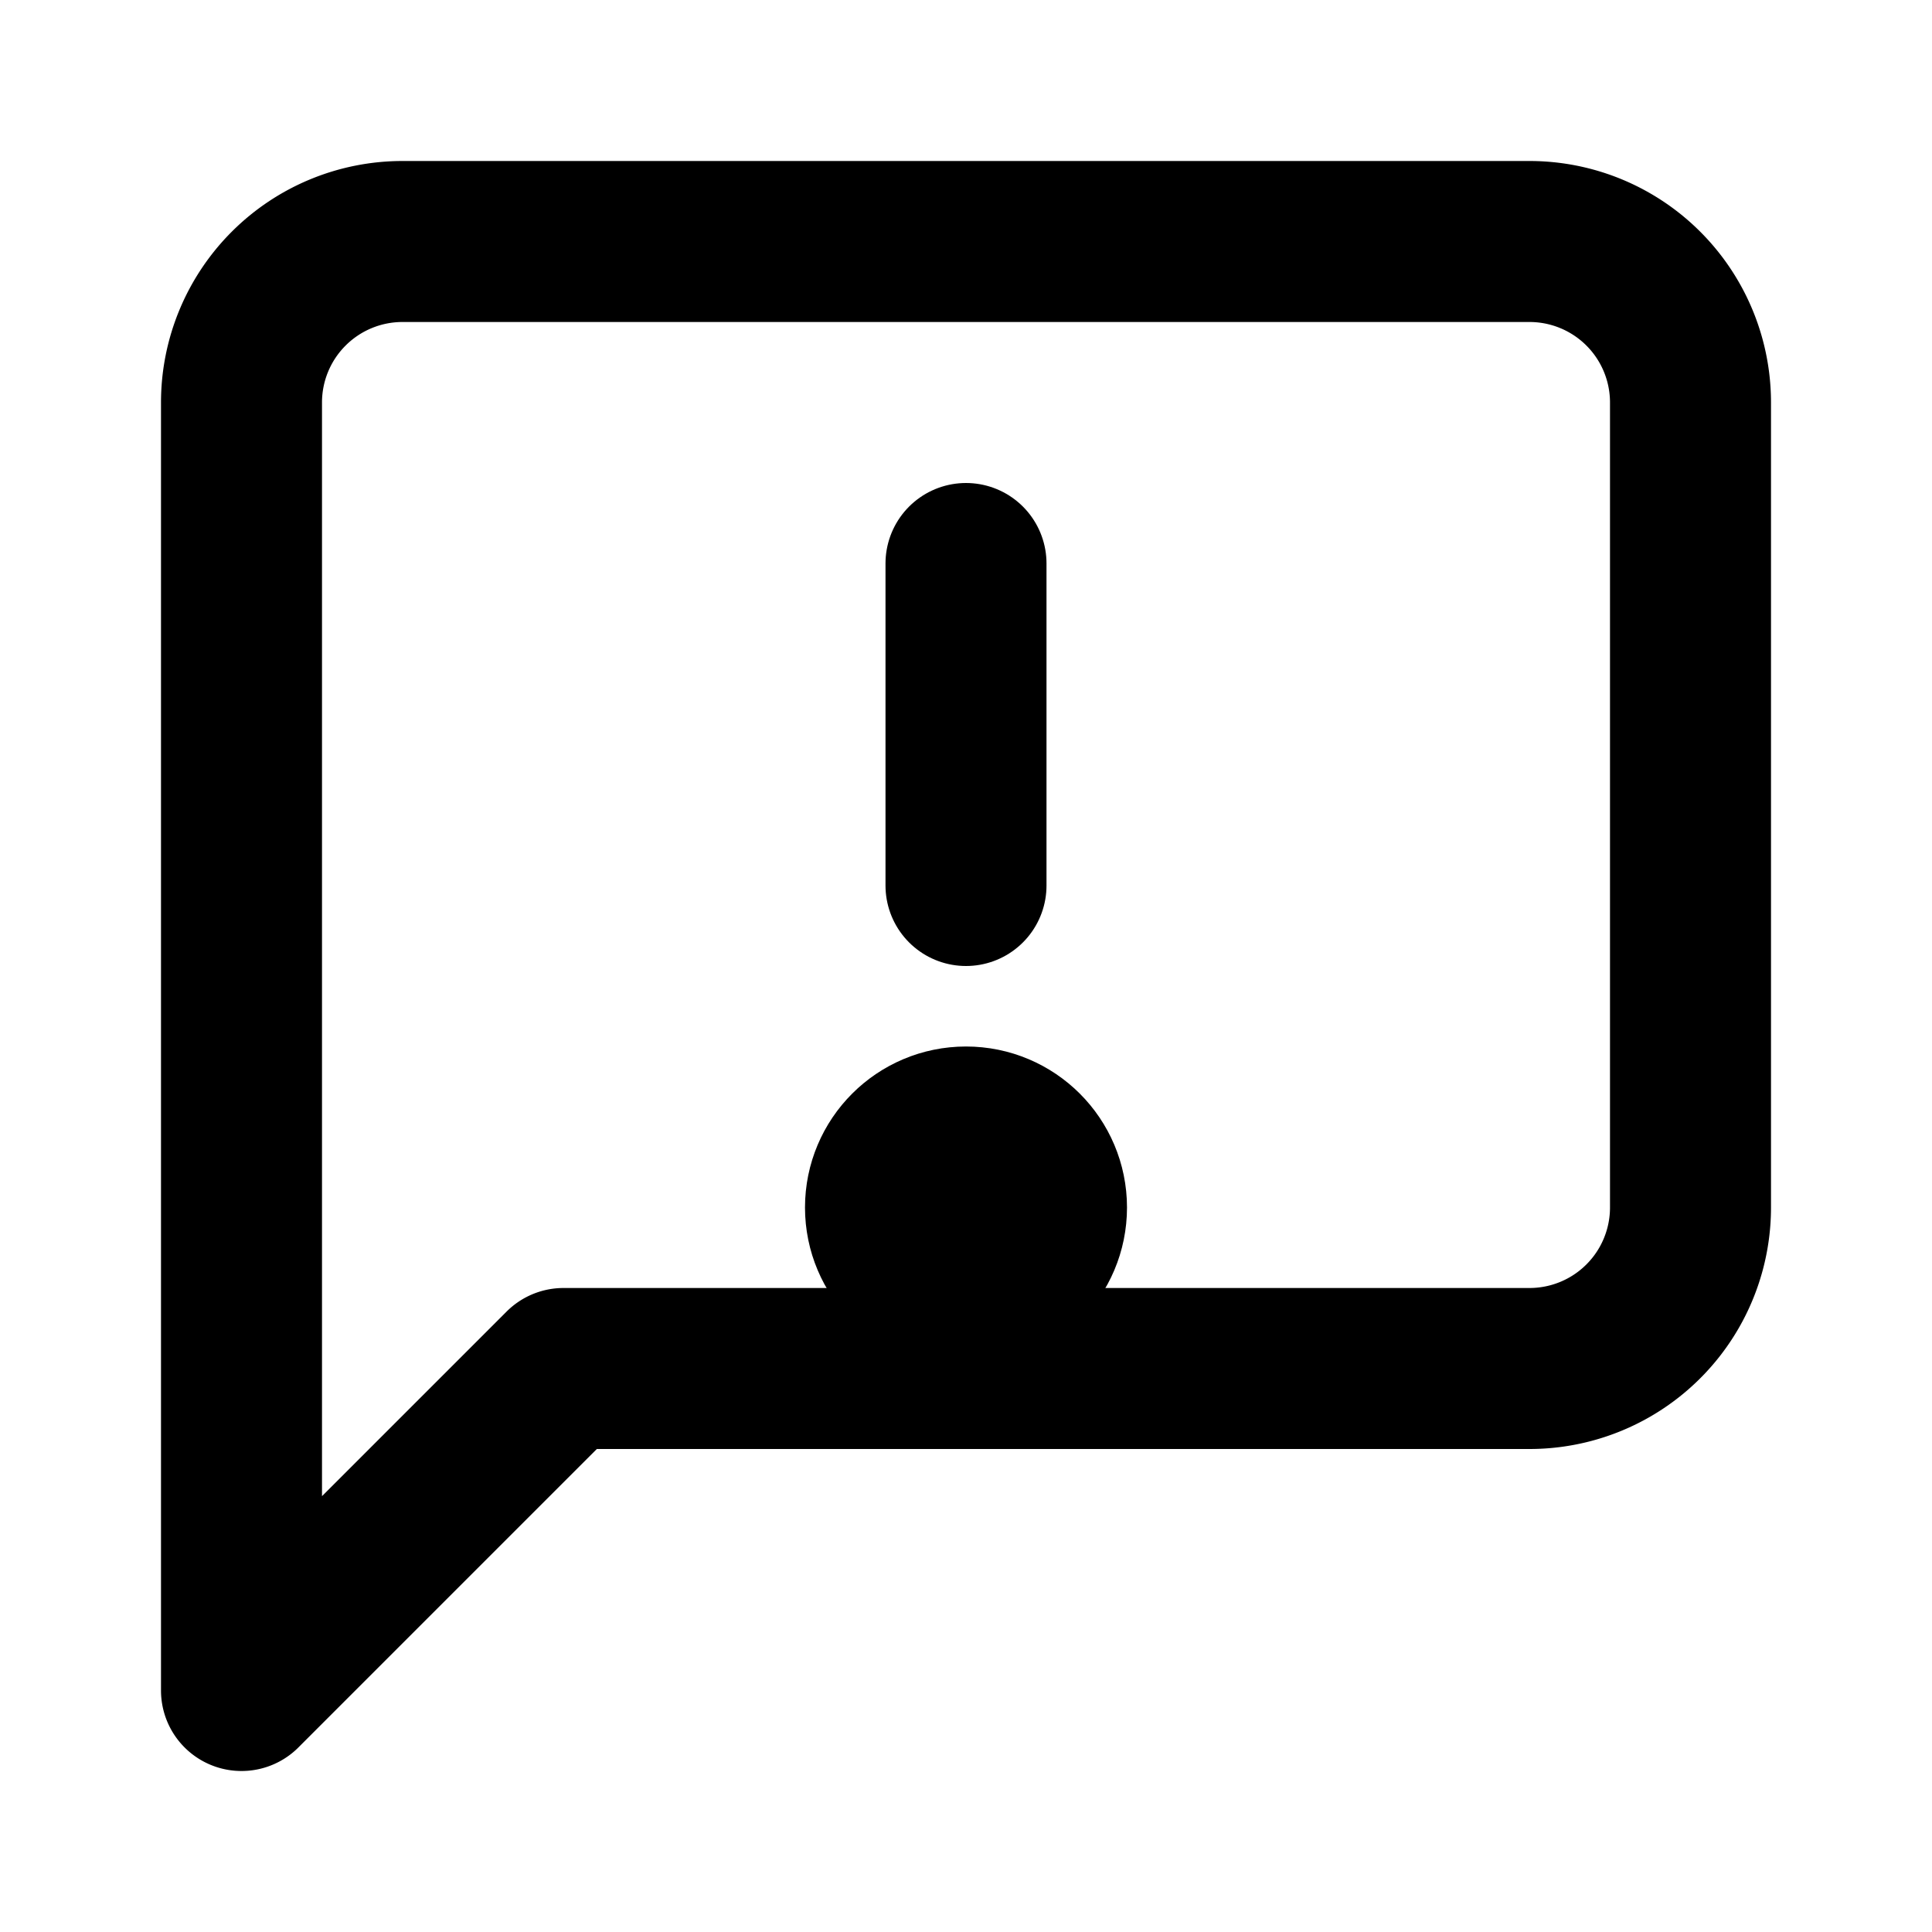 <svg xmlns="http://www.w3.org/2000/svg" viewBox="0 0 24 24" width="24" height="24" fill="none" stroke="currentColor" stroke-width="2" stroke-linecap="round" stroke-linejoin="round">
  <!-- 对话气泡 -->
  <path d="M21 15a2 2 0 0 1-2 2H7l-4 4V5a2 2 0 0 1 2-2h14a2 2 0 0 1 2 2z"/>
  <!-- 感叹号表示反馈 -->
  <line x1="12" y1="7" x2="12" y2="11"/>
  <circle cx="12" cy="15" r="1"/>
</svg>